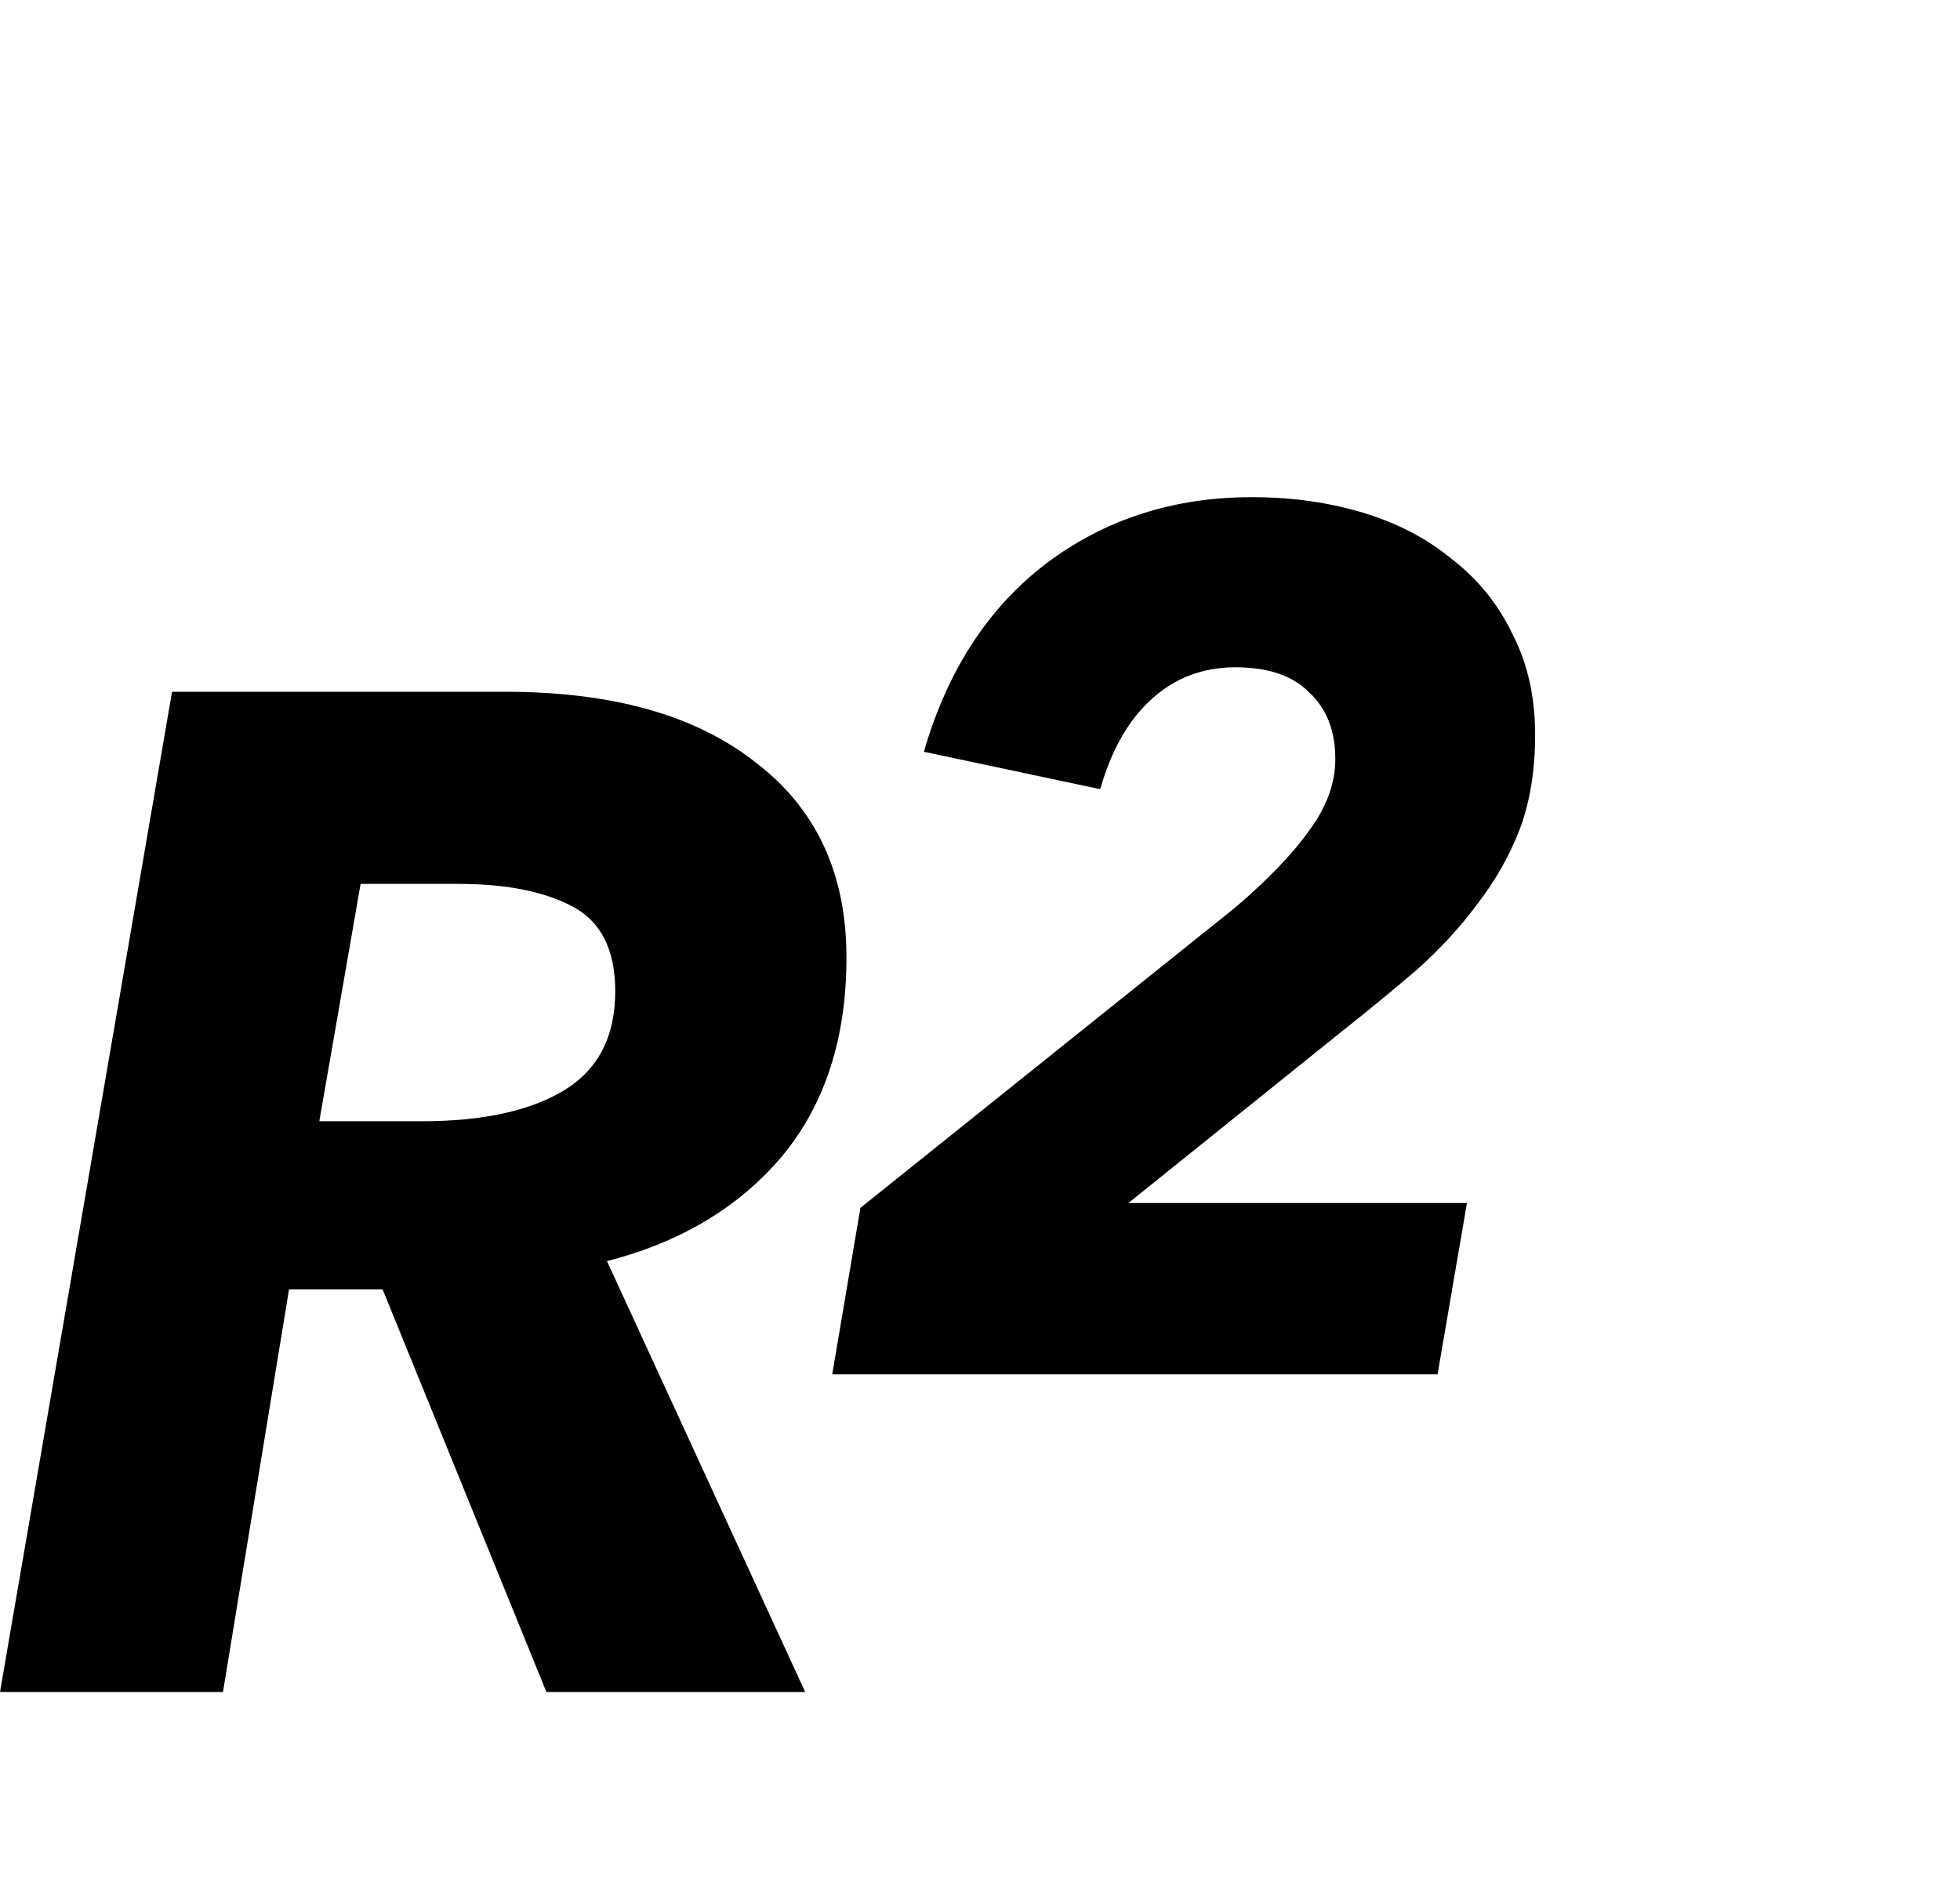   <svg
    width="105"
    height="102"
    viewBox="0 30 105 30"
    fill="none"
    xmlns="http://www.w3.org/2000/svg"
  >
    <path
      fillRule="evenodd"
      clipRule="evenodd"
      d="M77.012 67.638L78.587 58.458H60.451L71.786 49.343C73.255 48.179 74.62 47.059 75.879 45.981C77.138 44.86 78.23 43.675 79.153 42.425C80.119 41.175 80.874 39.839 81.42 38.417C81.966 36.952 82.239 35.271 82.239 33.374C82.239 31.349 81.84 29.56 81.042 28.009C80.287 26.414 79.216 25.078 77.831 24C76.488 22.88 74.892 22.039 73.045 21.479C71.198 20.919 69.204 20.639 67.063 20.639C62.865 20.639 59.192 21.824 56.043 24.194C52.937 26.565 50.754 29.927 49.494 34.28L58.94 36.284C59.528 34.215 60.43 32.62 61.648 31.5C62.907 30.336 64.418 29.754 66.181 29.754C67.945 29.754 69.267 30.207 70.149 31.112C71.072 31.974 71.534 33.159 71.534 34.667C71.534 35.96 71.072 37.232 70.149 38.482C69.267 39.732 67.945 41.111 66.181 42.619L46.094 58.717L44.583 67.638H77.012ZM29.272 84.66H43.135L32.517 61.572C36.449 60.563 39.571 58.695 41.881 55.97C44.191 53.194 45.346 49.637 45.346 45.296C45.346 40.805 43.724 37.323 40.48 34.85C37.285 32.327 32.812 31.065 27.06 31.065H9.217L0 84.66H11.945L15.484 63.086H20.498L29.272 84.66ZM30.231 52.412C28.412 53.523 25.856 54.078 22.563 54.078H17.106L19.318 41.36H24.553C27.11 41.36 29.15 41.764 30.673 42.571C32.197 43.379 32.959 44.893 32.959 47.113C32.959 49.536 32.05 51.302 30.231 52.412Z"
      fill="url(#paint0_linear)"
    />
    <path
      opacity="0.8"
      d="M95.707 30.006C95.707 25.12 94.017 20.398 90.953 16.71C87.797 12.916 83.426 10.545 78.644 10.034C77.204 9.881 75.919 10.976 75.773 12.483C75.627 13.988 76.673 15.334 78.114 15.487C85.159 16.238 90.472 22.48 90.472 30.008C90.472 31.521 91.645 32.749 93.089 32.749C94.534 32.745 95.707 31.519 95.707 30.006ZM102.379 25.869C101.051 25.869 99.913 24.818 99.777 23.408C98.863 14.027 91.23 6.15 82.397 5.473C80.955 5.363 79.871 4.049 79.975 2.539C80.08 1.03 81.335 -0.102 82.779 0.007C88.345 0.434 93.683 3.03 97.804 7.322C101.874 11.556 104.424 17.071 104.986 22.851C105.133 24.356 104.086 25.702 102.646 25.855C102.557 25.863 102.468 25.869 102.379 25.869Z"
    />
    <defs>
      <linearGradient
        id="paint0_linear"
        x1="-1.846"
        y1="85.969"
        x2="66.867"
        y2="8.125"
        gradientUnits="userSpaceOnUse"
      >
        <stop stopColor="#235CE2" />
        <stop offset="1" stopColor="#4DB1F8" />
      </linearGradient>
    </defs>
  </svg>